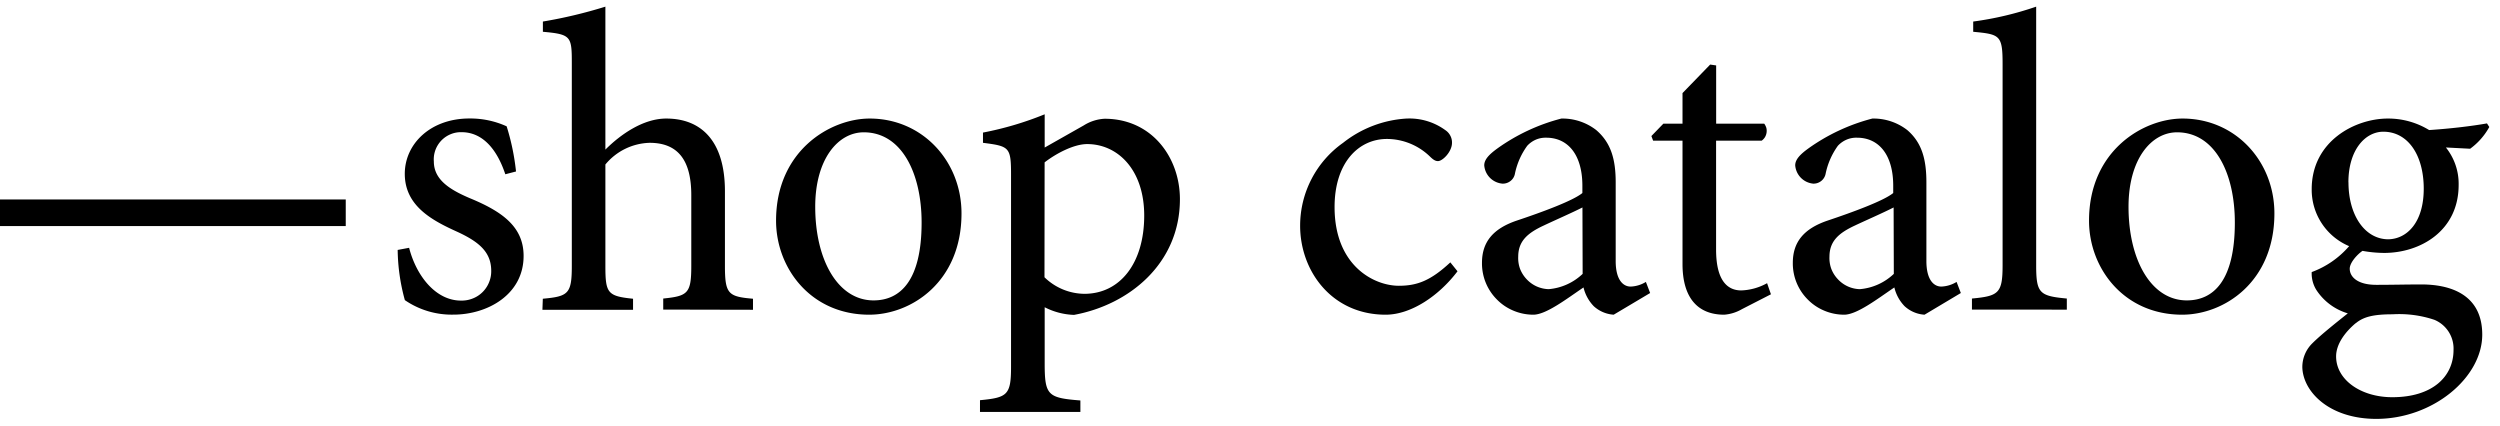 <svg xmlns="http://www.w3.org/2000/svg" viewBox="0 0 376 64" ><path d="M0,34V30H52v4Zm76-7.79c-1.28-3.84-3.46-6.33-6.59-6.33a4,4,0,0,0-1.67.32,4.09,4.09,0,0,0-2.49,4.09c0,2.82,2.56,4.29,5.37,5.5,4.87,2,8.13,4.29,8.13,8.7,0,5.82-5.44,8.83-10.56,8.83a12.43,12.43,0,0,1-7.3-2.18,29.61,29.61,0,0,1-1.08-7.55l1.72-.32c1.09,4.23,4,7.94,7.81,7.94a4.47,4.47,0,0,0,1.74-.31,4.34,4.34,0,0,0,2.47-2.43,4.34,4.34,0,0,0,.33-1.74c0-2.82-1.85-4.35-5-5.82-3.84-1.73-8-3.9-8-8.77,0-4.48,3.84-8.32,9.72-8.32A13.19,13.19,0,0,1,76.2,19a35,35,0,0,1,1.41,6.79ZM99.75,46.56V44.9c3.71-.38,4.22-.77,4.22-4.93V29.35c0-5.25-2-7.87-6.27-7.87a8.94,8.94,0,0,0-6.65,3.26V40c0,4.09.32,4.54,4.16,4.93v1.66H81.58l.06-1.66C85.48,44.58,86,44.19,86,40V9.45c0-4-.13-4.29-4.35-4.67V3.24A70.73,70.73,0,0,0,91.05,1V22.5c2.3-2.3,5.7-4.67,9.15-4.67,5.18,0,8.83,3.27,8.83,10.94V40c0,4.23.51,4.61,4.22,4.93v1.66ZM144.61,32.1c0,10.3-7.55,15.23-13.89,15.23-8.77,0-14-7-14-14.14,0-10.56,8.19-15.36,14.08-15.36C138.72,17.83,144.61,24.23,144.61,32.1Zm-22-1c0,8.06,3.45,14.08,8.77,14.08,4,0,7.23-2.94,7.23-11.71,0-7.42-3-13.57-8.7-13.57-3.85,0-7.3,4-7.3,11.2ZM163,18.86a6.5,6.5,0,0,1,3.14-1c7.1,0,11.32,5.83,11.32,12.1,0,9.66-7.61,15.87-15.93,17.4a10.43,10.43,0,0,1-4.41-1.15v8.39c0,4.86.44,5.24,5.37,5.63v1.72h-15.1V60.19c4.1-.39,4.67-.77,4.67-5V26.27c0-4.15-.25-4.28-4.22-4.79V19.94a49,49,0,0,0,9.28-2.75v5ZM157.09,41.7a8.71,8.71,0,0,0,6,2.49c5.37,0,9-4.61,9-11.77,0-6.91-4-10.75-8.58-10.75-2,0-4.67,1.41-6.4,2.75Zm62.12-.9c-2.81,3.71-7,6.53-10.81,6.53-8.06,0-12.86-6.53-12.86-13.38A15.27,15.27,0,0,1,202,21.48a17,17,0,0,1,9.54-3.65h.06a9.14,9.14,0,0,1,5.76,1.73,2.25,2.25,0,0,1,.76.83,2.17,2.17,0,0,1,.26,1.09c0,1.34-1.41,2.75-2.11,2.75-.38,0-.7-.19-1.22-.7a9.33,9.33,0,0,0-6.46-2.63c-4.22,0-7.87,3.52-7.87,10.24,0,8.9,6,11.84,9.66,11.84,2.76,0,4.8-.77,7.75-3.52Zm23.49,6.53a4.91,4.91,0,0,1-3-1.28,6.07,6.07,0,0,1-1.54-2.82c-2.56,1.73-5.63,4.1-7.55,4.1a7.72,7.72,0,0,1-3-.61,7.5,7.5,0,0,1-2.5-1.7,7.67,7.67,0,0,1-2.22-5.49c0-3.14,1.67-5.13,5.19-6.34,3.84-1.28,8.51-3,9.91-4.16V27.94c0-4.67-2.17-7.23-5.43-7.23A3.73,3.73,0,0,0,231,21a3.85,3.85,0,0,0-1.3.92,10.79,10.79,0,0,0-1.86,4.23,1.78,1.78,0,0,1-.66,1.07,1.85,1.85,0,0,1-1.2.4,3,3,0,0,1-2.75-2.75c0-.9.77-1.67,2-2.56a29,29,0,0,1,9.6-4.48,8.28,8.28,0,0,1,5.24,1.73C242.31,21.48,243,24,243,27.43V39.26c0,2.88,1.15,3.84,2.24,3.84a4.66,4.66,0,0,0,2.3-.7l.64,1.67ZM238,31.2c-1.35.7-4.42,2.05-5.76,2.69-2.5,1.15-3.9,2.37-3.9,4.73a4.69,4.69,0,0,0,.28,1.82,4.81,4.81,0,0,0,1,1.57,4.73,4.73,0,0,0,1.5,1.07,4.78,4.78,0,0,0,1.79.41,8.42,8.42,0,0,0,5.12-2.3Zm24,15.29a6.24,6.24,0,0,1-2.68.84c-4,0-6.27-2.56-6.27-7.62V21.16h-4.42l-.26-.7,1.8-1.86h2.88V14l4.16-4.29.9.13V18.6h7.23a2.14,2.14,0,0,1,.32.64,1.87,1.87,0,0,1-.21,1.39,1.81,1.81,0,0,1-.5.53h-6.85V37.54c0,5.18,2.11,6.14,3.78,6.14a8.58,8.58,0,0,0,3.89-1.09l.58,1.67Zm27.45.84a4.88,4.88,0,0,1-3-1.28,6.07,6.07,0,0,1-1.54-2.82c-2.56,1.73-5.63,4.1-7.55,4.1a7.72,7.72,0,0,1-3-.61,7.5,7.5,0,0,1-2.5-1.7,7.67,7.67,0,0,1-2.22-5.49c0-3.14,1.67-5.13,5.19-6.34,3.83-1.28,8.51-3,9.91-4.16V27.94c0-4.67-2.17-7.23-5.44-7.23a3.71,3.71,0,0,0-1.57.29,3.89,3.89,0,0,0-1.31.92,10.92,10.92,0,0,0-1.85,4.23,1.83,1.83,0,0,1-.66,1.07,1.85,1.85,0,0,1-1.2.4A3,3,0,0,1,270,24.87c0-.9.77-1.67,2-2.56a29.07,29.07,0,0,1,9.6-4.48,8.29,8.29,0,0,1,5.25,1.73c2.24,1.92,2.88,4.48,2.88,7.87V39.26c0,2.88,1.15,3.84,2.24,3.84a4.72,4.72,0,0,0,2.3-.7l.64,1.67ZM284.8,31.2c-1.34.7-4.41,2.05-5.76,2.69-2.49,1.15-3.89,2.37-3.89,4.73a4.69,4.69,0,0,0,.28,1.82,4.74,4.74,0,0,0,1,1.57,4.65,4.65,0,0,0,3.28,1.48,8.42,8.42,0,0,0,5.12-2.3Zm11.78,15.36V44.9c4-.38,4.61-.77,4.61-5V9.64c0-4.35-.39-4.48-4.42-4.86V3.24A48.69,48.69,0,0,0,306.24,1V39.9c0,4.22.51,4.61,4.61,5v1.67ZM342.07,32.1c0,10.3-7.55,15.23-13.88,15.23-8.77,0-14-7-14-14.14,0-10.56,8.19-15.36,14.07-15.36C336.19,17.83,342.07,24.23,342.07,32.1Zm-21.94-1c0,8.06,3.45,14.08,8.76,14.08,4,0,7.23-2.94,7.23-11.71,0-7.42-3-13.57-8.69-13.57-3.85,0-7.3,4-7.3,11.2Zm54.26-12a10,10,0,0,1-2.88,3.27l-3.65-.19a8.7,8.7,0,0,1,1.92,5.63c0,6.91-5.76,10.23-11.2,10.23a18.84,18.84,0,0,1-3.26-.31c-.83.57-1.92,1.79-1.92,2.68,0,1.22,1.15,2.43,4,2.43,2.37,0,4.61-.06,6.78-.06,4,0,9.15,1.28,9.15,7.55,0,6.46-7.42,12.67-15.93,12.67-7.16,0-11.07-4.16-11.13-7.81a5,5,0,0,1,1.53-3.58c1.28-1.28,3.78-3.26,5.31-4.48a8.53,8.53,0,0,1-4.73-3.52,4.7,4.7,0,0,1-.7-2.69,13.64,13.64,0,0,0,5.63-3.9,9.2,9.2,0,0,1-5.63-8.57c0-7.23,6.53-10.62,11.45-10.62h.07a11.77,11.77,0,0,1,6.14,1.73c3.07-.2,6.34-.58,8.7-1ZM354.3,48.6c-1.67,1.41-2.95,3.2-2.95,5,0,3.52,3.72,6.14,8.45,6.14,6.08,0,9.21-3.13,9.21-7.1a4.68,4.68,0,0,0-2.88-4.54,16.64,16.64,0,0,0-6.27-.83c-2.94,0-4.41.39-5.56,1.35Zm-1.09-21.18c0,5,2.5,8.57,6,8.57,2.82-.06,5.32-2.56,5.32-7.61s-2.37-8.57-6.08-8.57c-2.69,0-5.25,2.69-5.25,7.62Z"></path></svg>
